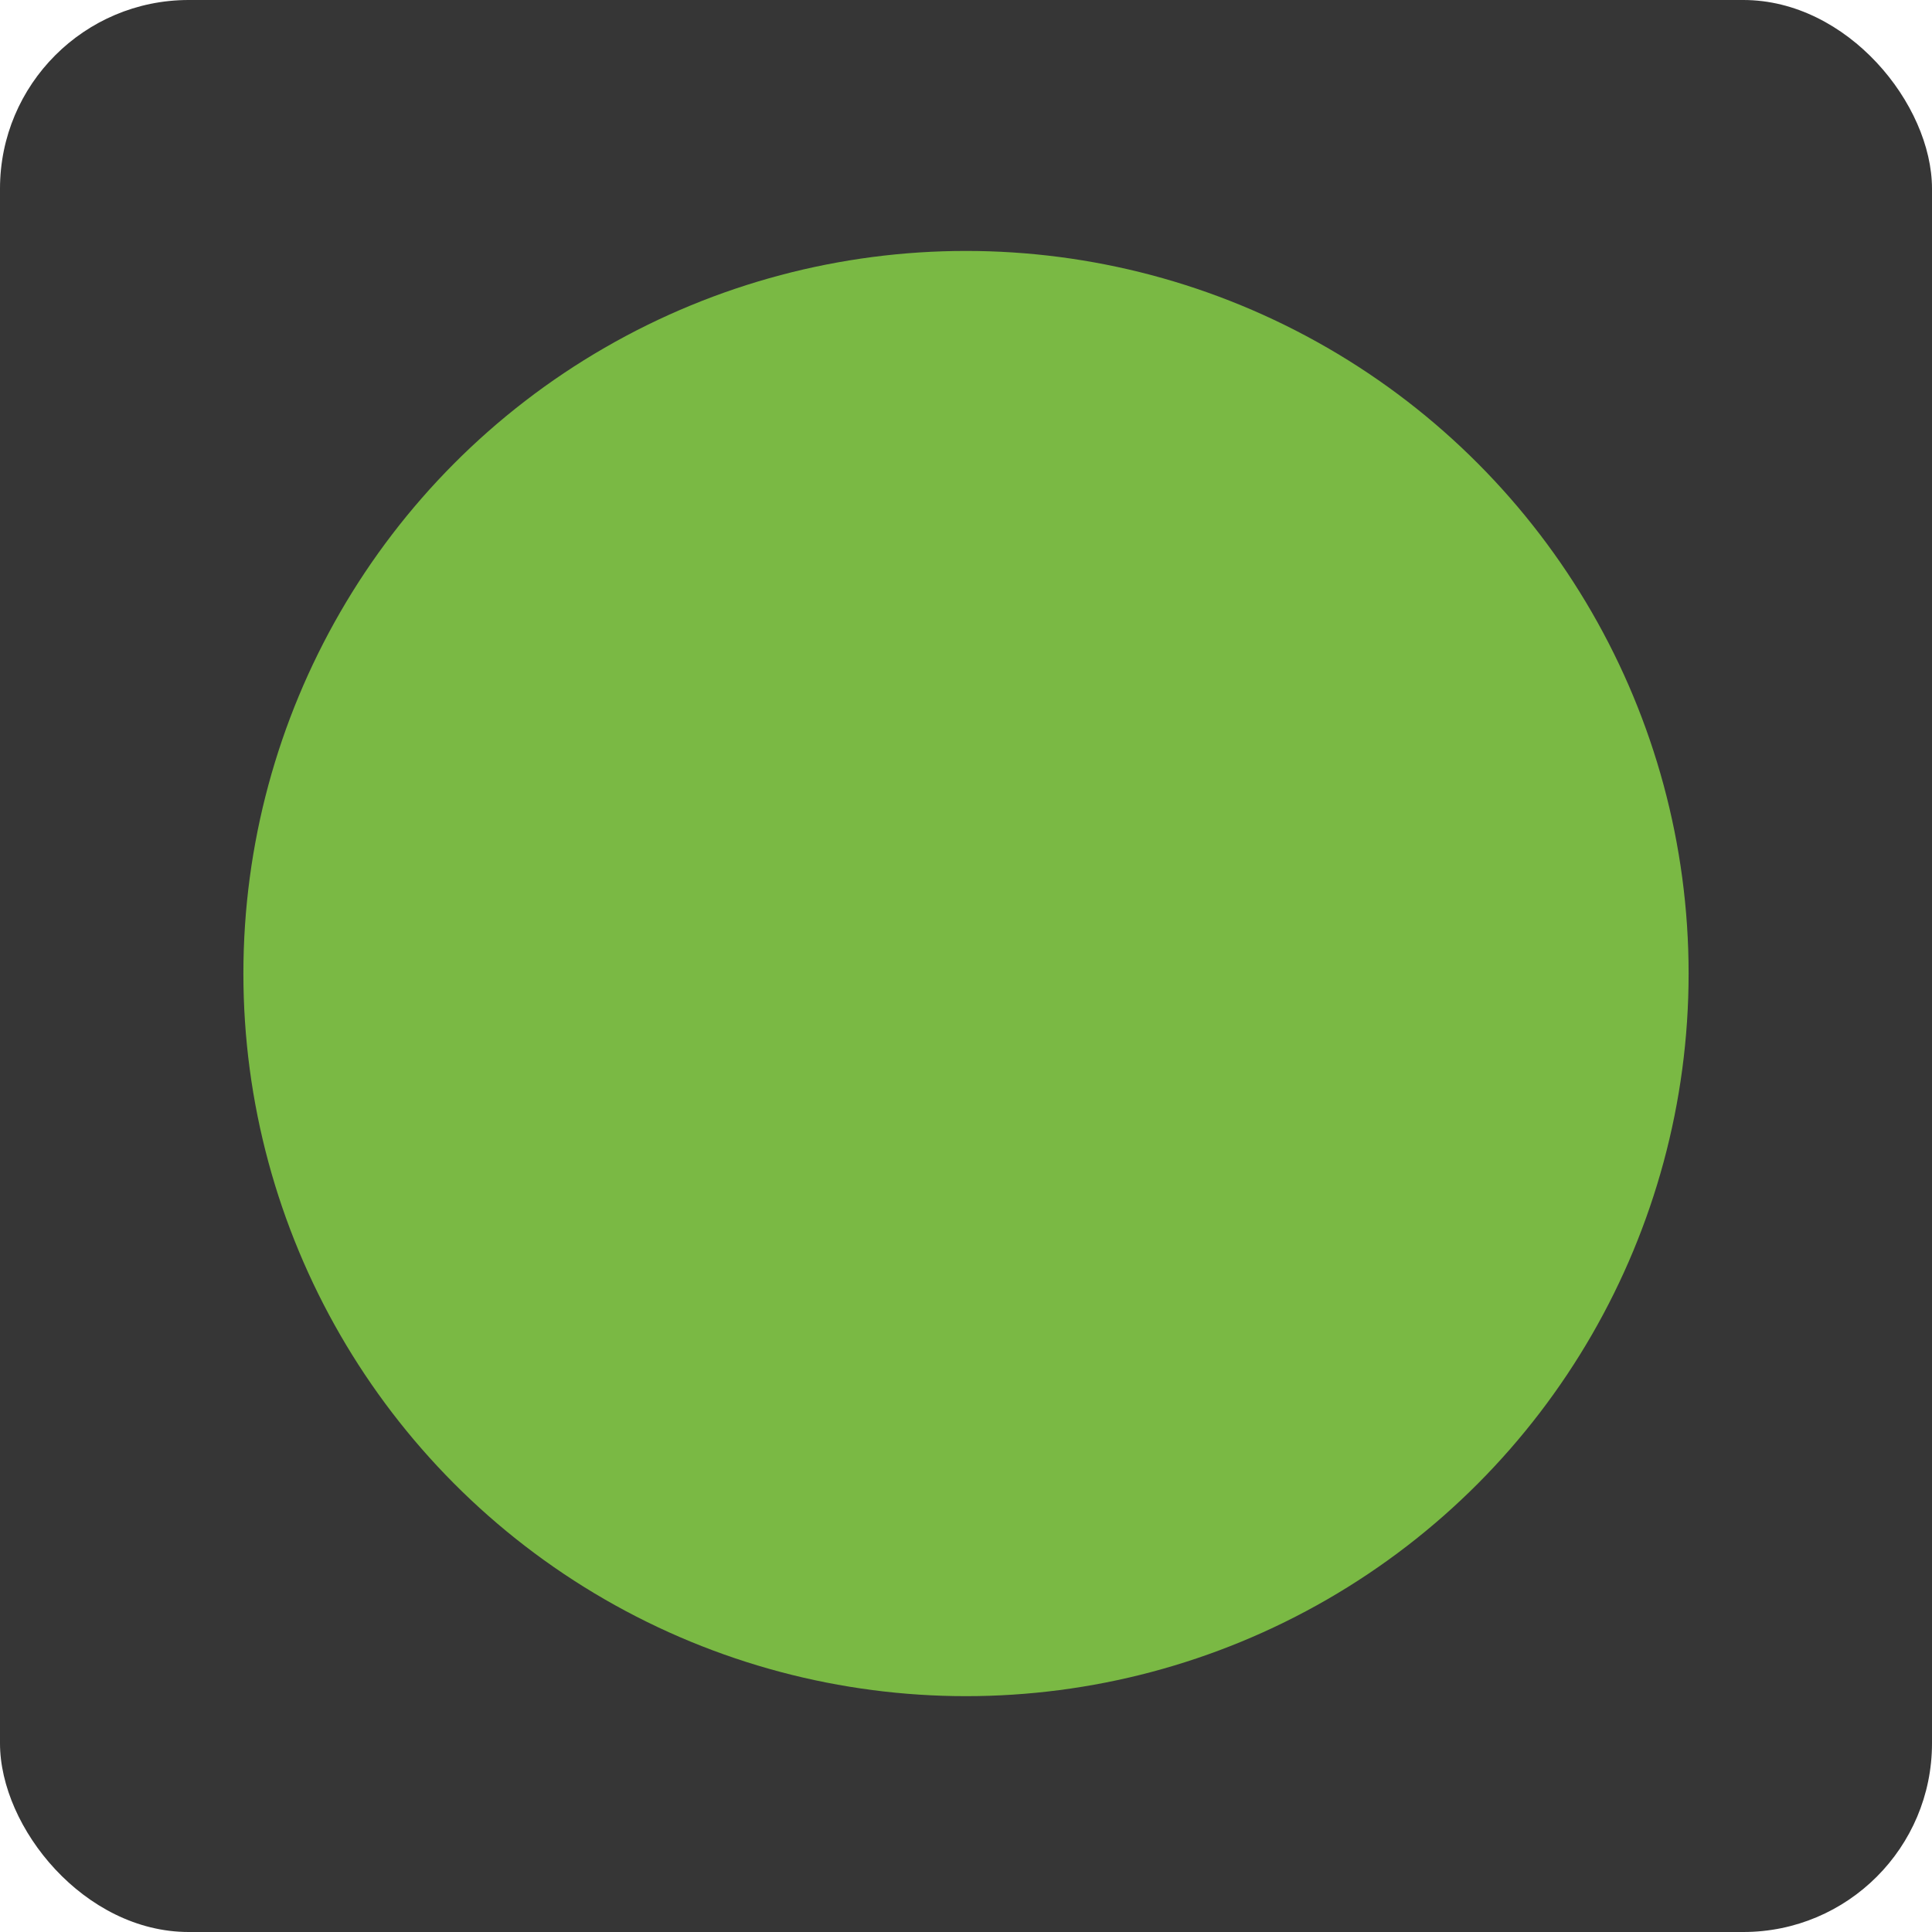 <?xml version="1.0" encoding="UTF-8"?>
<svg width="1024px" height="1024px" viewBox="0 0 1024 1024" version="1.1" xmlns="http://www.w3.org/2000/svg" xmlns:xlink="http://www.w3.org/1999/xlink">
    <!-- Generator: Sketch 41 (35326) - http://www.bohemiancoding.com/sketch -->
    <title>Icon</title>
    <desc>Created with Sketch.</desc>
    <defs></defs>
    <g id="Page-1" stroke="none" stroke-width="1" fill="none" fill-rule="evenodd">
        <rect id="Rectangle" fill="#363636" x="0" y="0" width="1024" height="1024" rx="100"></rect>
        <g id="Icon" fill="#7AB944">
            <ellipse id="Oval" cx="512" cy="516" rx="383" ry="383"></ellipse>
        </g>
    </g>
</svg>